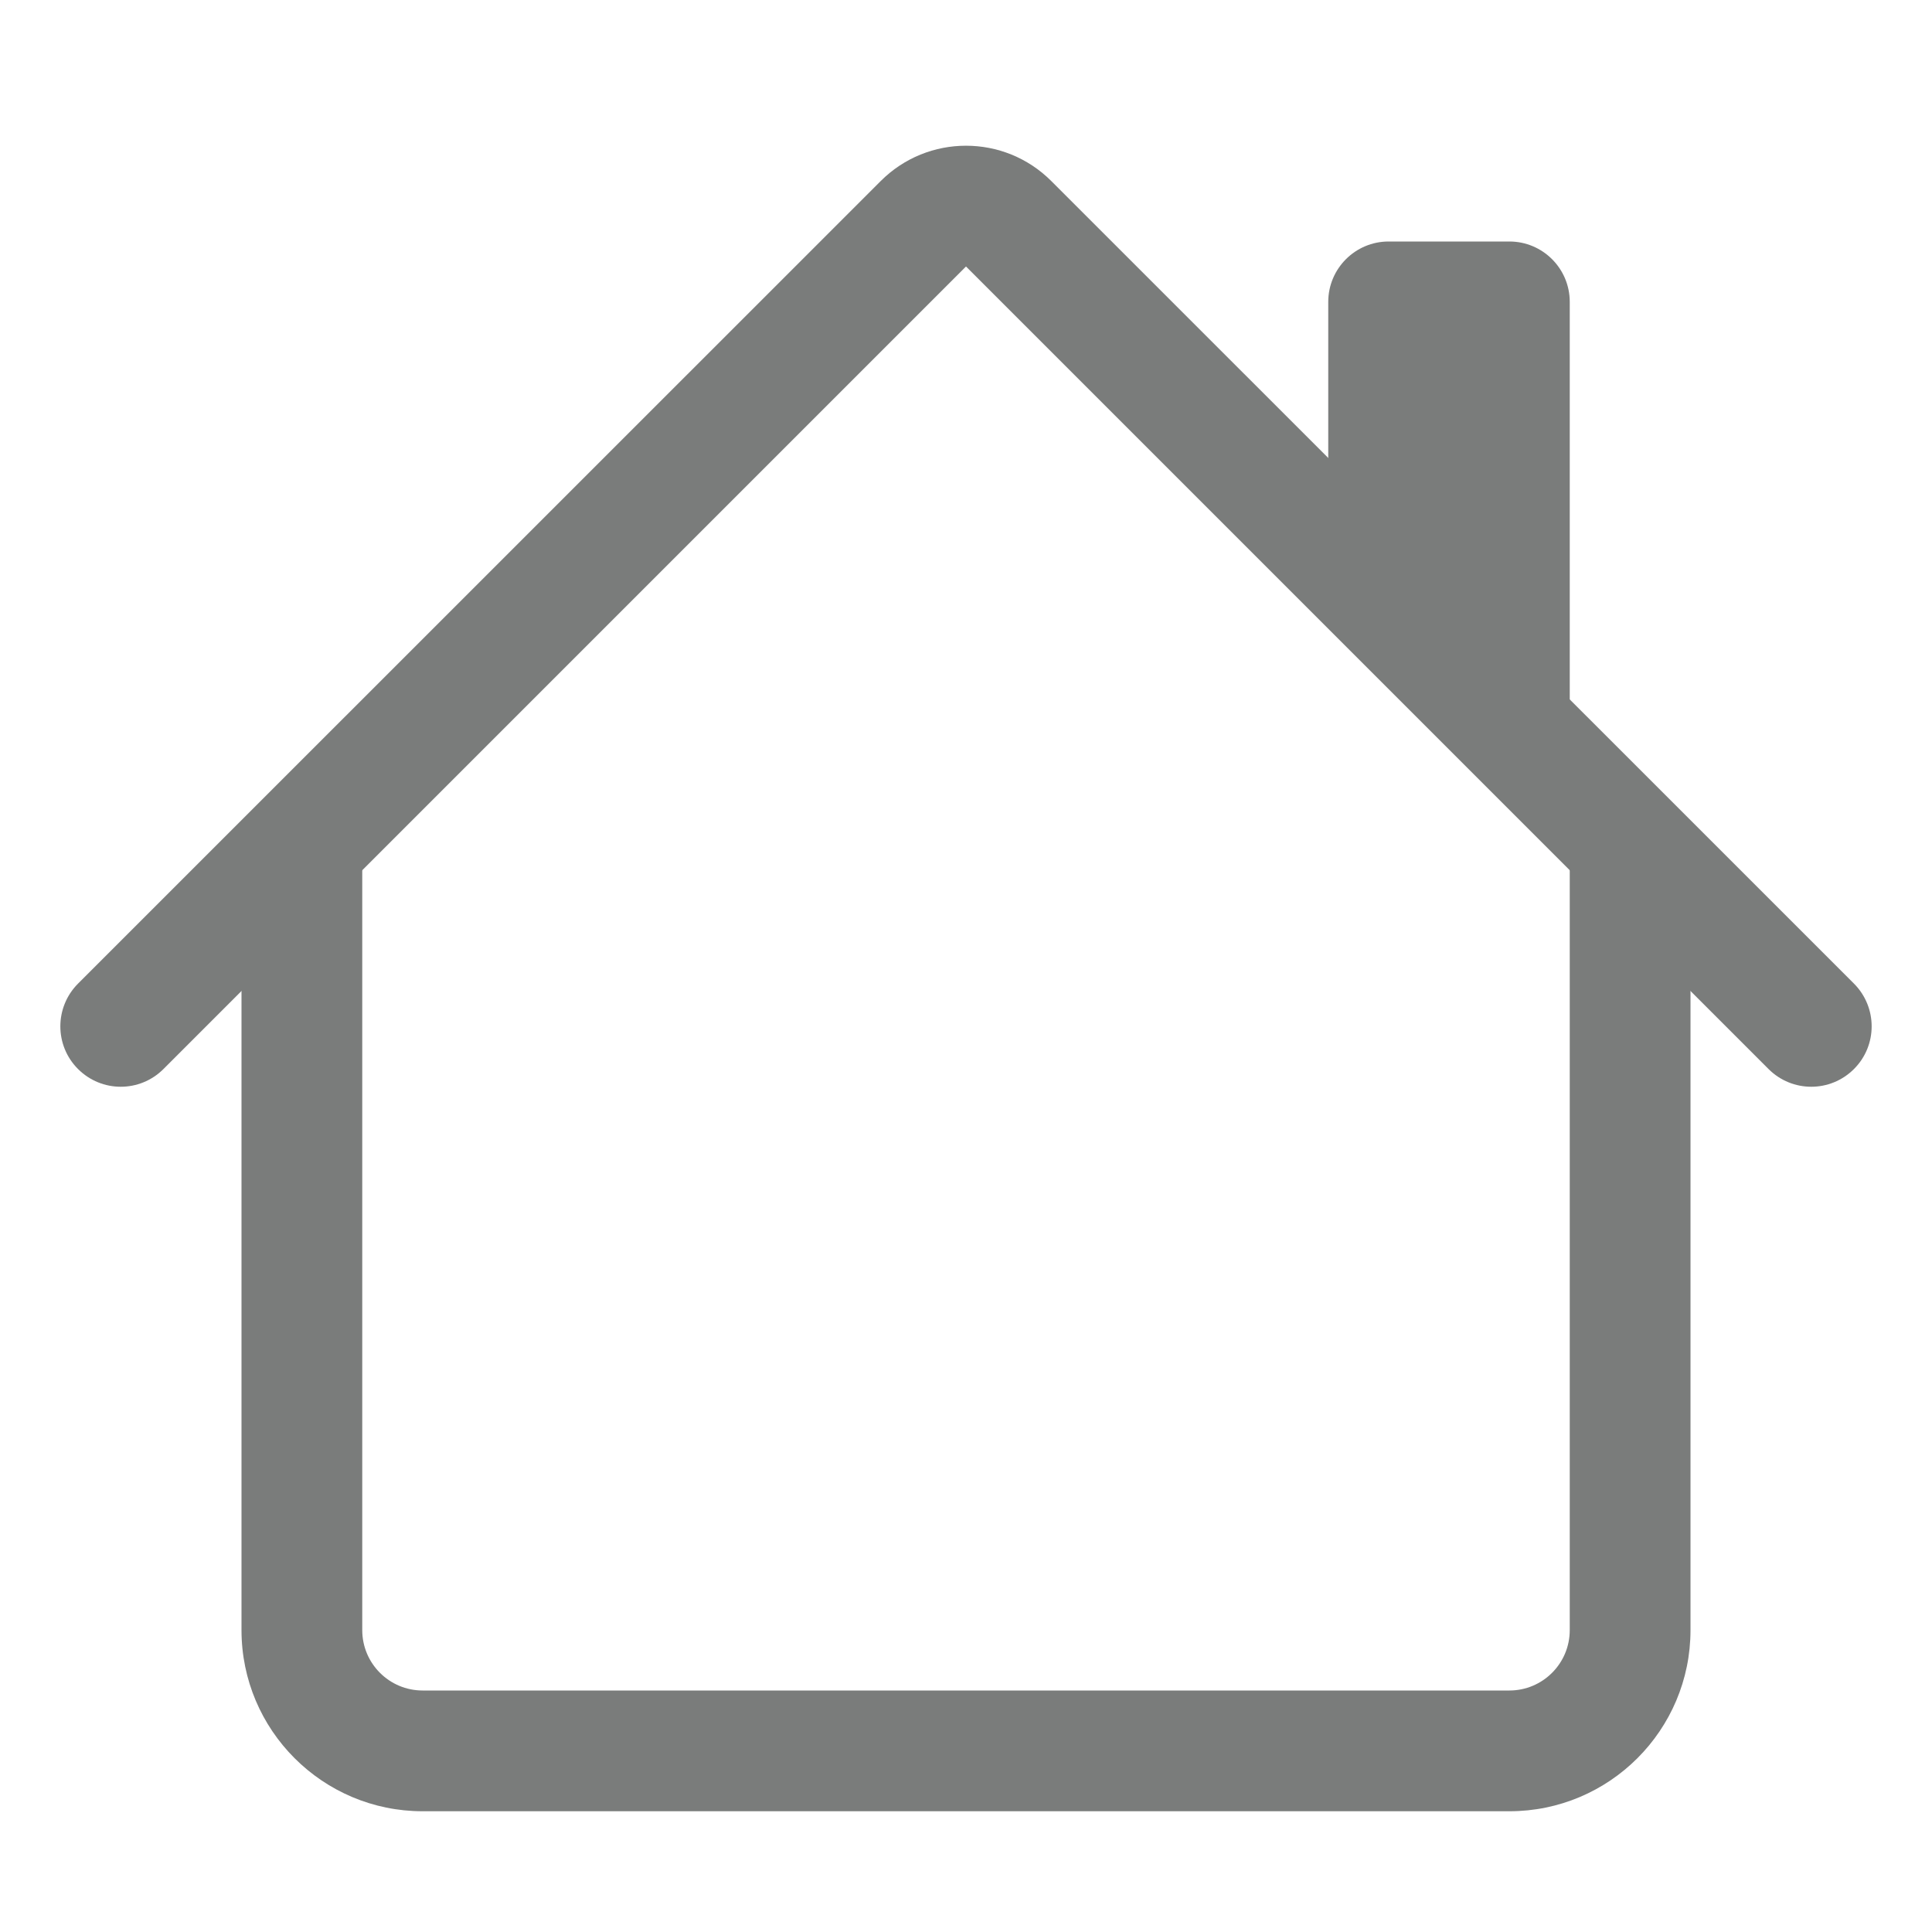 <svg width="16" height="16" viewBox="0 0 16 16" fill="none" xmlns="http://www.w3.org/2000/svg">
<path fill-rule="evenodd" clip-rule="evenodd" d="M2 13.5V7H3V13.5C3 13.776 3.224 14 3.5 14H12.5C12.776 14 13 13.776 13 13.5V7H14V13.5C14 14.328 13.328 15 12.5 15H3.5C2.672 15 2 14.328 2 13.5Z" fill="#7A7C7B"/>
<path fill-rule="evenodd" clip-rule="evenodd" d="M13 2.5V6L11 4V2.5C11 2.224 11.224 2 11.5 2H12.5C12.776 2 13 2.224 13 2.5Z" fill="#7A7C7B"/>
<path fill-rule="evenodd" clip-rule="evenodd" d="M7.293 1.5C7.683 1.109 8.317 1.109 8.707 1.5L15.354 8.146C15.549 8.342 15.549 8.658 15.354 8.853C15.158 9.049 14.842 9.049 14.646 8.853L8 2.207L1.354 8.853C1.158 9.049 0.842 9.049 0.646 8.853C0.451 8.658 0.451 8.342 0.646 8.146L7.293 1.5Z" fill="#7A7C7B"/>
</svg>
